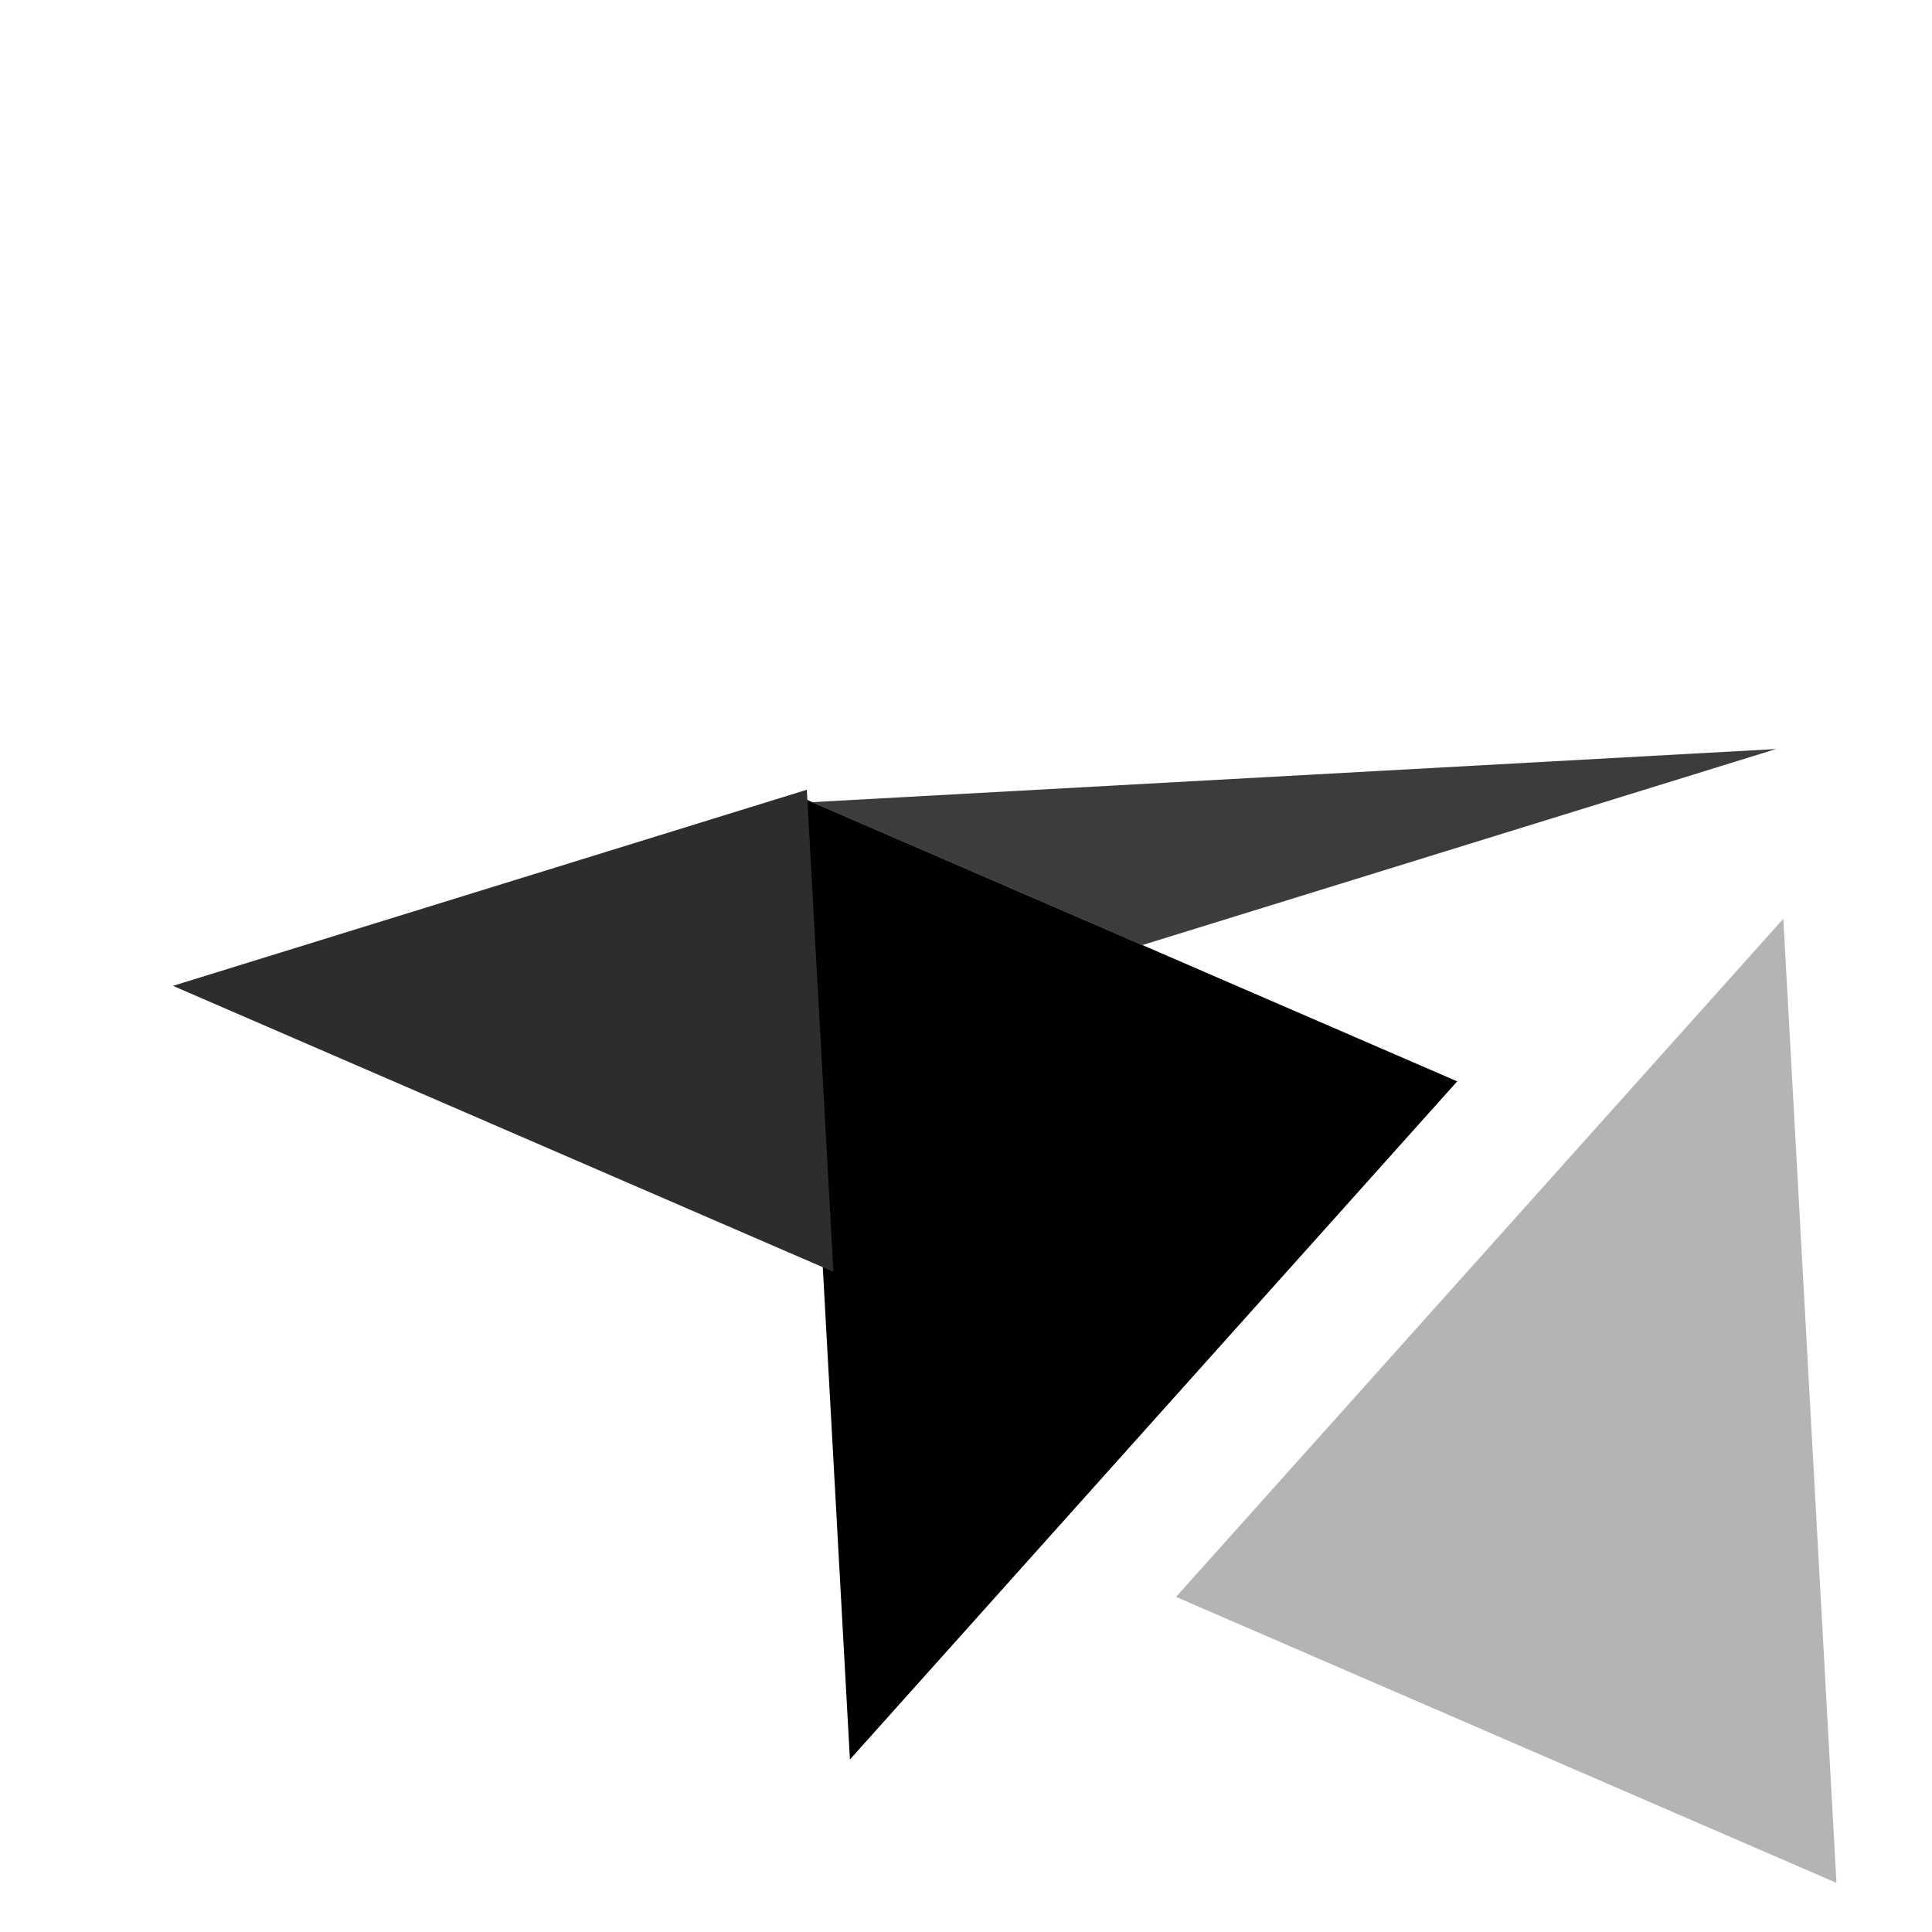 <?xml version="1.0" encoding="UTF-8" standalone="no"?>
<!-- Created with Inkscape (http://www.inkscape.org/) -->

<svg
   xmlns:dc="http://purl.org/dc/elements/1.1/"
   xmlns:cc="http://creativecommons.org/ns#"
   xmlns:rdf="http://www.w3.org/1999/02/22-rdf-syntax-ns#"
   xmlns:svg="http://www.w3.org/2000/svg"
   xmlns="http://www.w3.org/2000/svg"
   xmlns:sodipodi="http://sodipodi.sourceforge.net/DTD/sodipodi-0.dtd"
   xmlns:inkscape="http://www.inkscape.org/namespaces/inkscape"
   width="120"
   height="120"
   id="svg"
   version="1.1"
   inkscape:version="0.48.4 r9939"
   sodipodi:docname="stomachion2.svg">
  <sodipodi:namedview
     pagecolor="#ffffff"
     bordercolor="#666666"
     borderopacity="1"
     objecttolerance="10"
     gridtolerance="10"
     guidetolerance="10"
     inkscape:pageopacity="0"
     inkscape:pageshadow="2"
     inkscape:window-width="1300"
     inkscape:window-height="745"
     id="namedview34"
     showgrid="false"
     inkscape:zoom="2.5063777"
     inkscape:cx="121.47507"
     inkscape:cy="56.967092"
     inkscape:window-x="-8"
     inkscape:window-y="-8"
     inkscape:window-maximized="1"
     inkscape:current-layer="layer1" />
  <defs
     id="defs4" />
  <g
     inkscape:label="Ebene 1"
     inkscape:groupmode="layer"
     id="layer1">
    <polygon
       points="0,0 60,0 40,40 "
       style="fill:#000000;fill-opacity:1;fill-rule:nonzero;stroke:none"
       id="polygon6"
       transform="matrix(-0.055,-0.998,0.998,-0.055,52.79,109.285)" />
    <polygon
       points="80,80 120,120 60,120 "
       style="fill:#b4b4b4;fill-opacity:1;fill-rule:nonzero"
       id="polygon24"
       transform="matrix(-0.055,-0.998,0.998,-0.055,-2.395,183.427)" />
    <polygon
       points="30,60 30,120 20,80 "
       style="fill:#3c3c3c;fill-opacity:1;fill-rule:nonzero"
       id="polygon30"
       transform="matrix(-0.055,-0.998,0.998,-0.055,-7.799,83.064)" />
    <polygon
       points="30,120 0,120 20,80 "
       style="fill:#2d2d2d;fill-opacity:1;fill-rule:nonzero"
       id="polygon32"
       transform="matrix(-0.055,-0.998,0.998,-0.055,-67.997,85.593)" />
  </g>
</svg>
